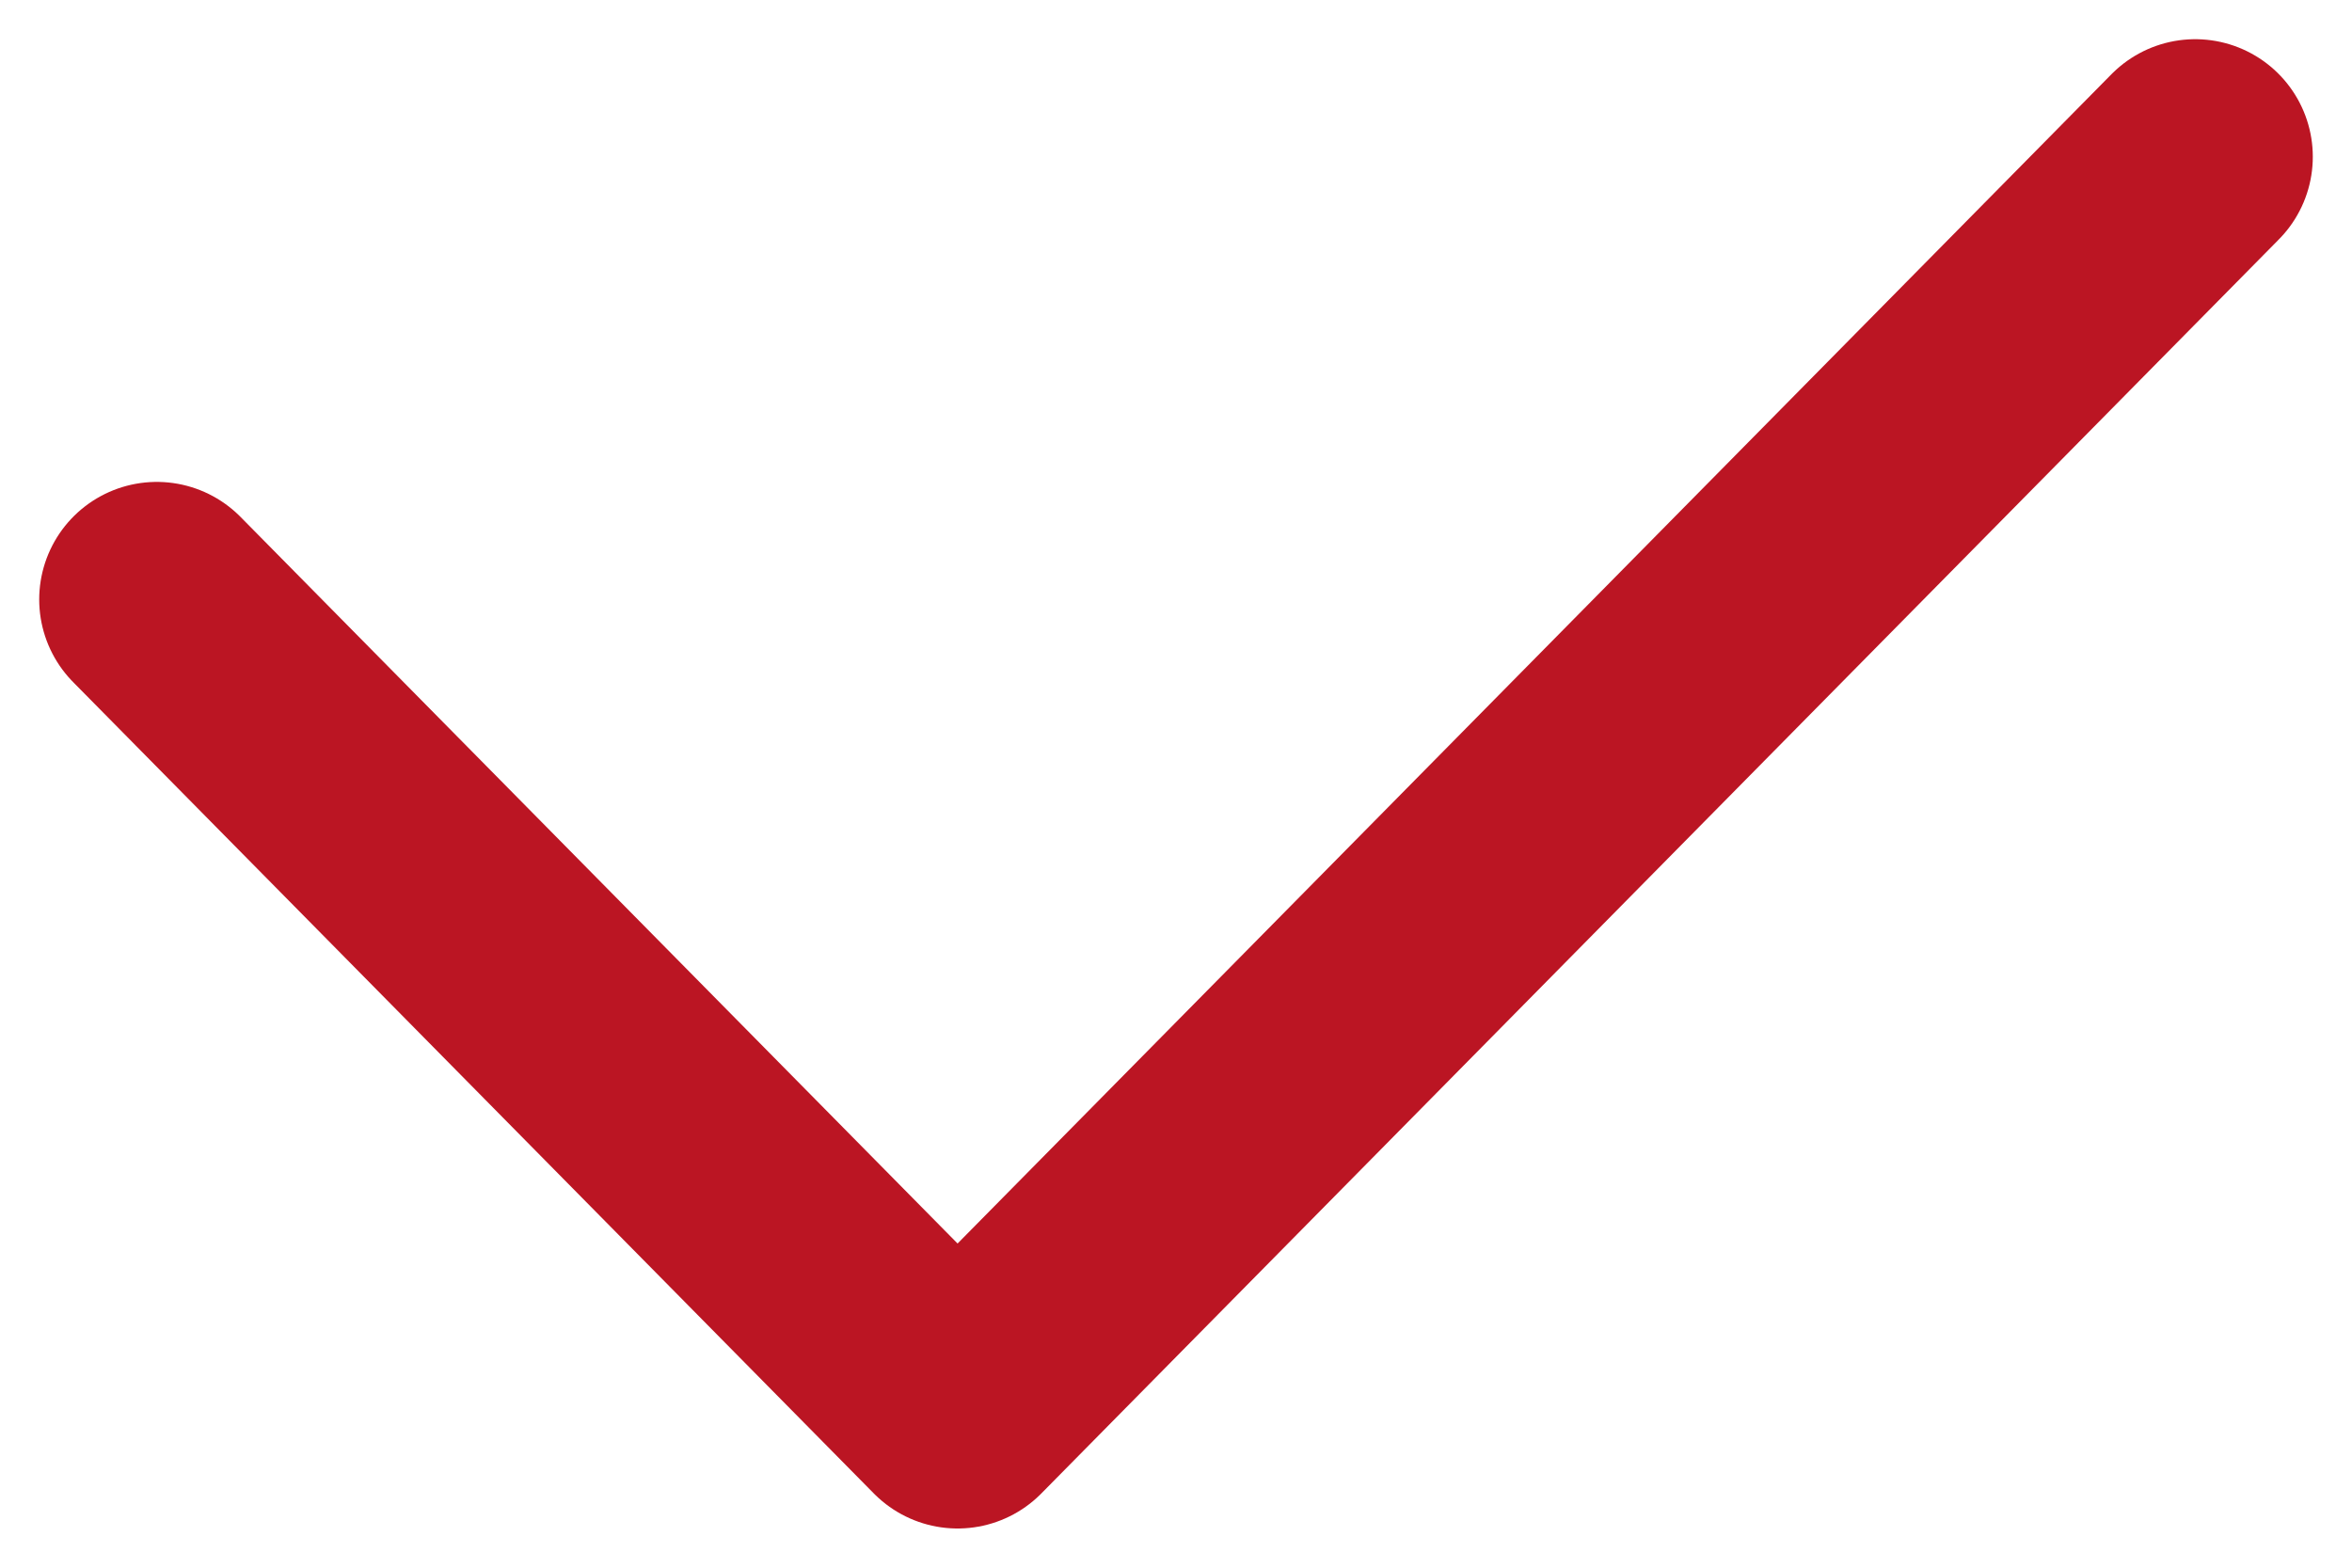<svg width="15" height="10" viewBox="0 0 15 10" fill="none" xmlns="http://www.w3.org/2000/svg">
<path d="M1 3.824L6.107 9L14 1" stroke="#BB1523" stroke-width="1.5" stroke-linecap="round" stroke-linejoin="round"/>
</svg>
